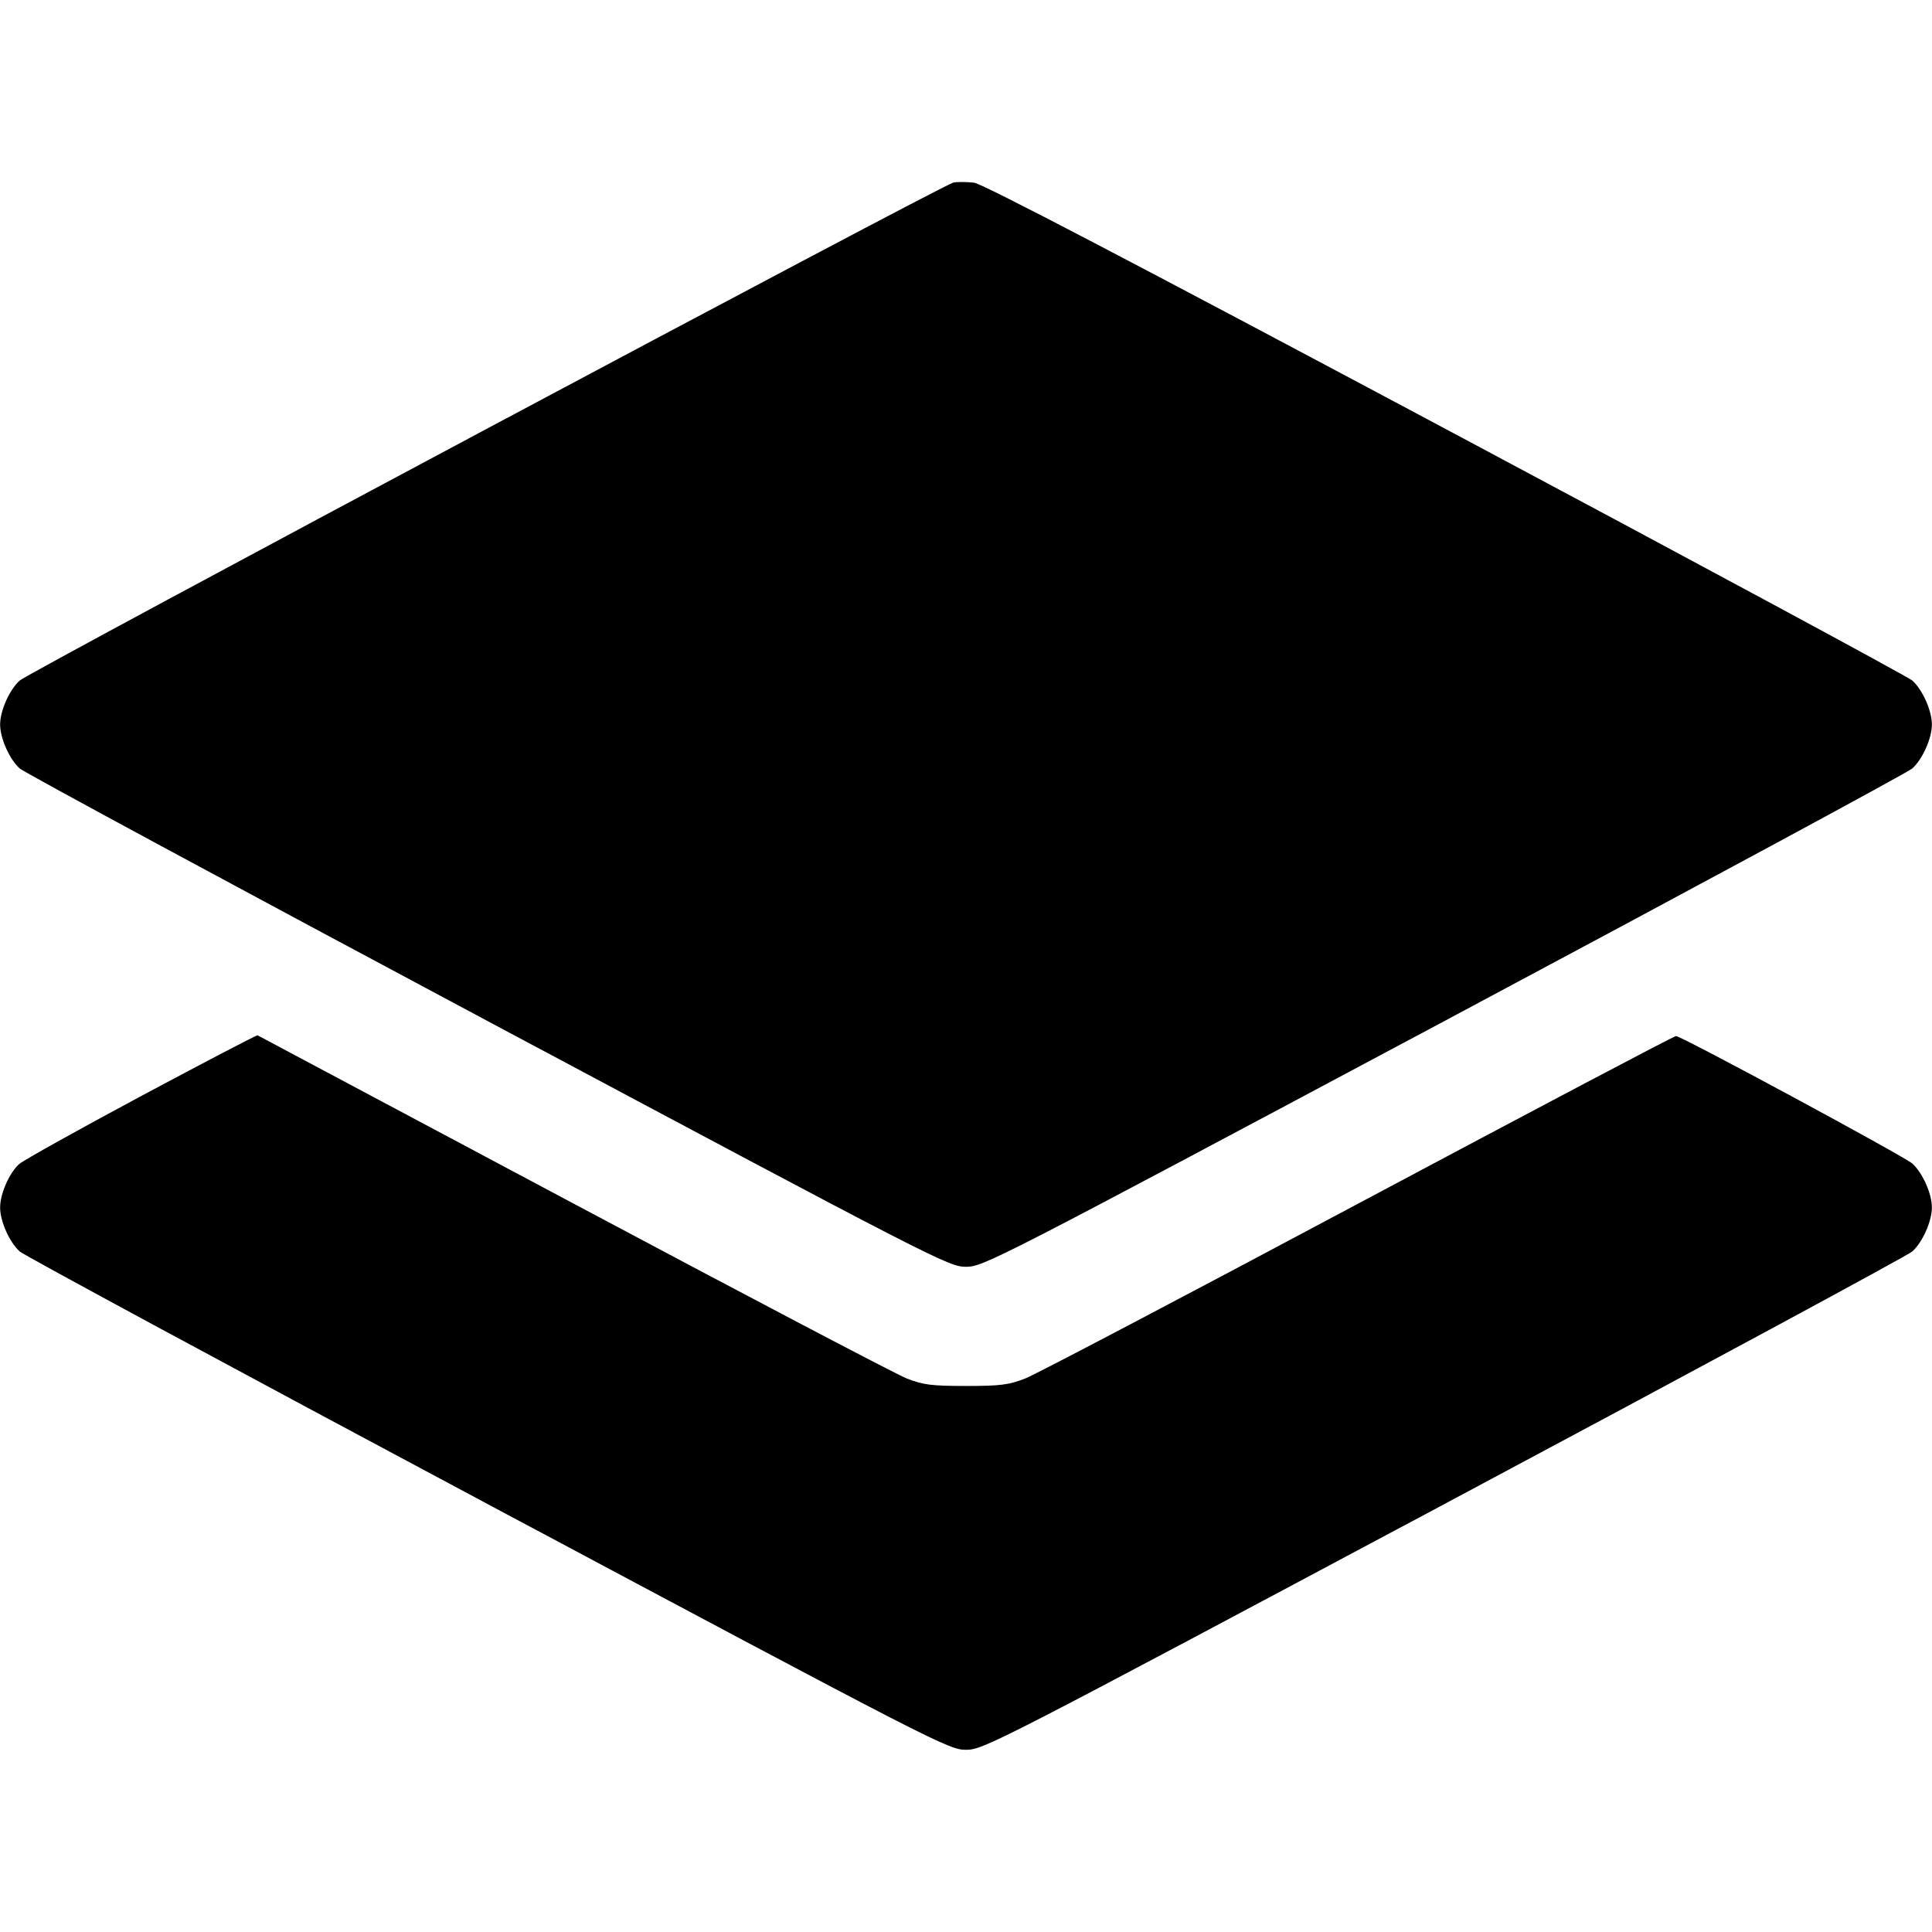 <svg width="16" height="16" fill="currentColor" xmlns="http://www.w3.org/2000/svg"><path d="M7.895 1.512 C 7.808 1.529,0.244 5.564,0.163 5.636 C 0.078 5.713,0.001 5.885,0.001 6.000 C 0.001 6.114,0.078 6.287,0.163 6.364 C 0.198 6.396,1.943 7.338,4.040 8.457 C 7.763 10.443,7.857 10.491,8.000 10.491 C 8.143 10.491,8.237 10.443,11.960 8.457 C 14.057 7.338,15.802 6.396,15.837 6.364 C 15.922 6.287,15.999 6.114,15.999 6.000 C 15.999 5.885,15.922 5.713,15.837 5.636 C 15.802 5.605,14.063 4.667,11.973 3.553 C 9.356 2.158,8.140 1.523,8.067 1.513 C 8.008 1.506,7.931 1.505,7.895 1.512 M1.169 9.077 C 0.646 9.357,0.191 9.611,0.159 9.640 C 0.077 9.713,0.001 9.887,0.001 10.000 C 0.001 10.114,0.078 10.287,0.163 10.364 C 0.198 10.396,1.943 11.338,4.040 12.457 C 7.763 14.443,7.857 14.491,8.000 14.491 C 8.143 14.491,8.237 14.443,11.960 12.457 C 14.057 11.338,15.802 10.396,15.837 10.364 C 15.922 10.287,15.999 10.114,15.999 10.000 C 15.999 9.885,15.922 9.713,15.837 9.636 C 15.771 9.577,13.928 8.582,13.880 8.580 C 13.865 8.579,12.683 9.203,11.253 9.965 C 9.823 10.728,8.581 11.380,8.493 11.415 C 8.355 11.469,8.287 11.478,8.000 11.478 C 7.713 11.478,7.645 11.469,7.507 11.415 C 7.419 11.380,6.177 10.728,4.747 9.966 C 3.317 9.204,2.141 8.578,2.133 8.574 C 2.126 8.571,1.692 8.797,1.169 9.077 " stroke="none" fill-rule="evenodd"></path></svg>